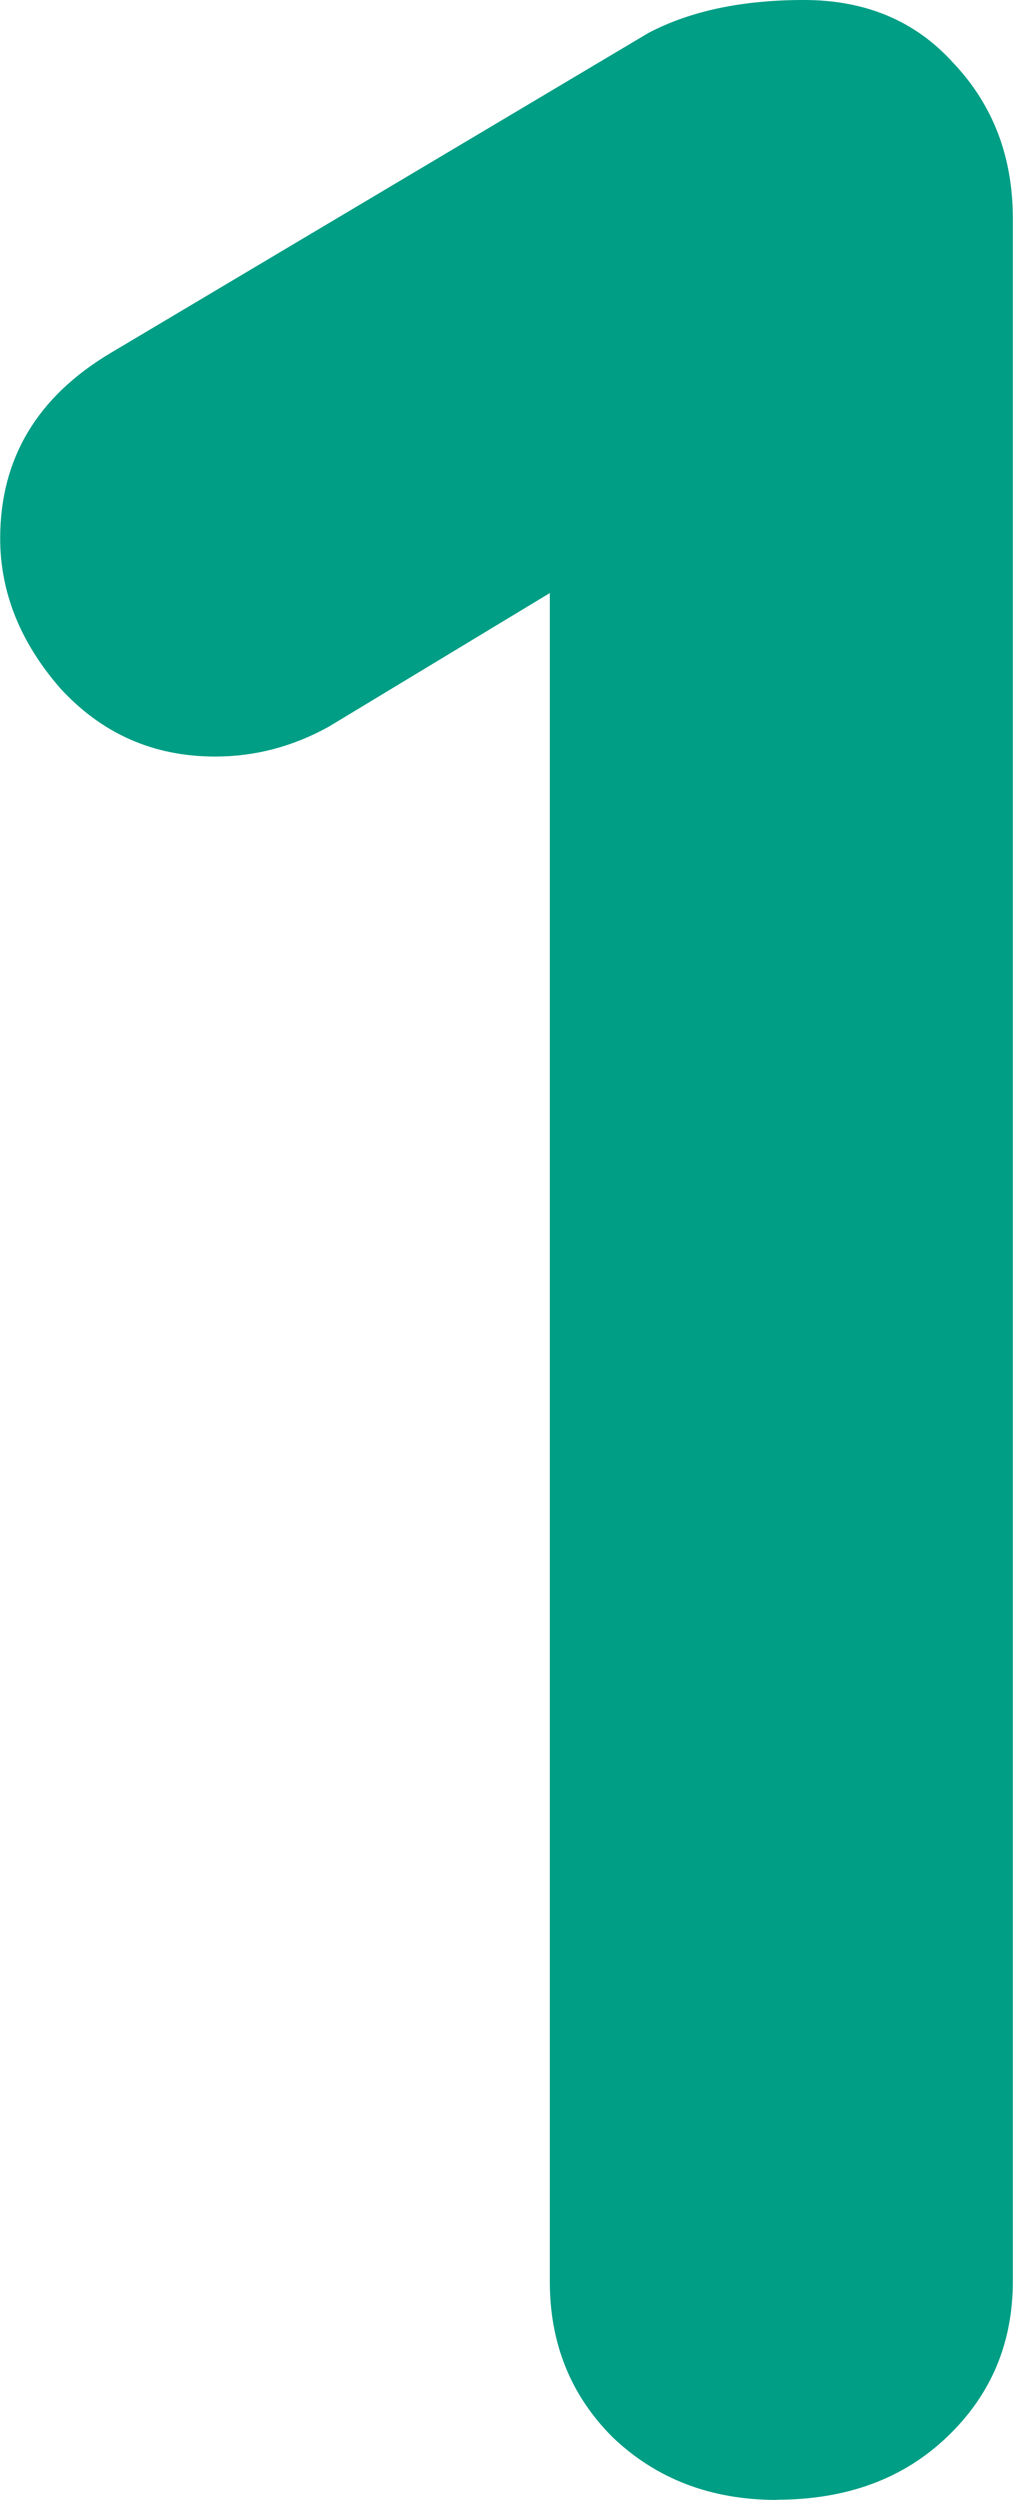 <svg version="1.1" xmlns="http://www.w3.org/2000/svg" xmlns:xlink="http://www.w3.org/1999/xlink" width="5.297" height="13.063"><g transform="translate(-236.852,-172.969)"><g data-paper-data="{&quot;isPaintingLayer&quot;:true}" fill="#009e85" fill-rule="nonzero" stroke="none" stroke-width="1" stroke-linecap="square" stroke-linejoin="miter" stroke-miterlimit="10" stroke-dasharray="" stroke-dashoffset="0" font-family="none" font-weight="none" font-size="none" text-anchor="none" style="mix-blend-mode: normal"><path d="M240.914,186.031c-0.344,0 -0.63,-0.109 -0.859,-0.328c-0.219,-0.219 -0.328,-0.49 -0.328,-0.812v-9.406l0.266,0.422l-1.422,0.859c-0.188,0.104 -0.385,0.156 -0.594,0.156c-0.323,0 -0.594,-0.12 -0.812,-0.359c-0.208,-0.24 -0.312,-0.5 -0.312,-0.781c0,-0.417 0.193,-0.74 0.578,-0.969l2.812,-1.672c0.219,-0.115 0.49,-0.172 0.812,-0.172c0.323,0 0.583,0.109 0.781,0.328c0.208,0.219 0.312,0.49 0.312,0.812v10.781c0,0.323 -0.115,0.594 -0.344,0.812c-0.229,0.219 -0.526,0.328 -0.891,0.328z" data-paper-data="{&quot;origPos&quot;:null}"/></g></g></svg>